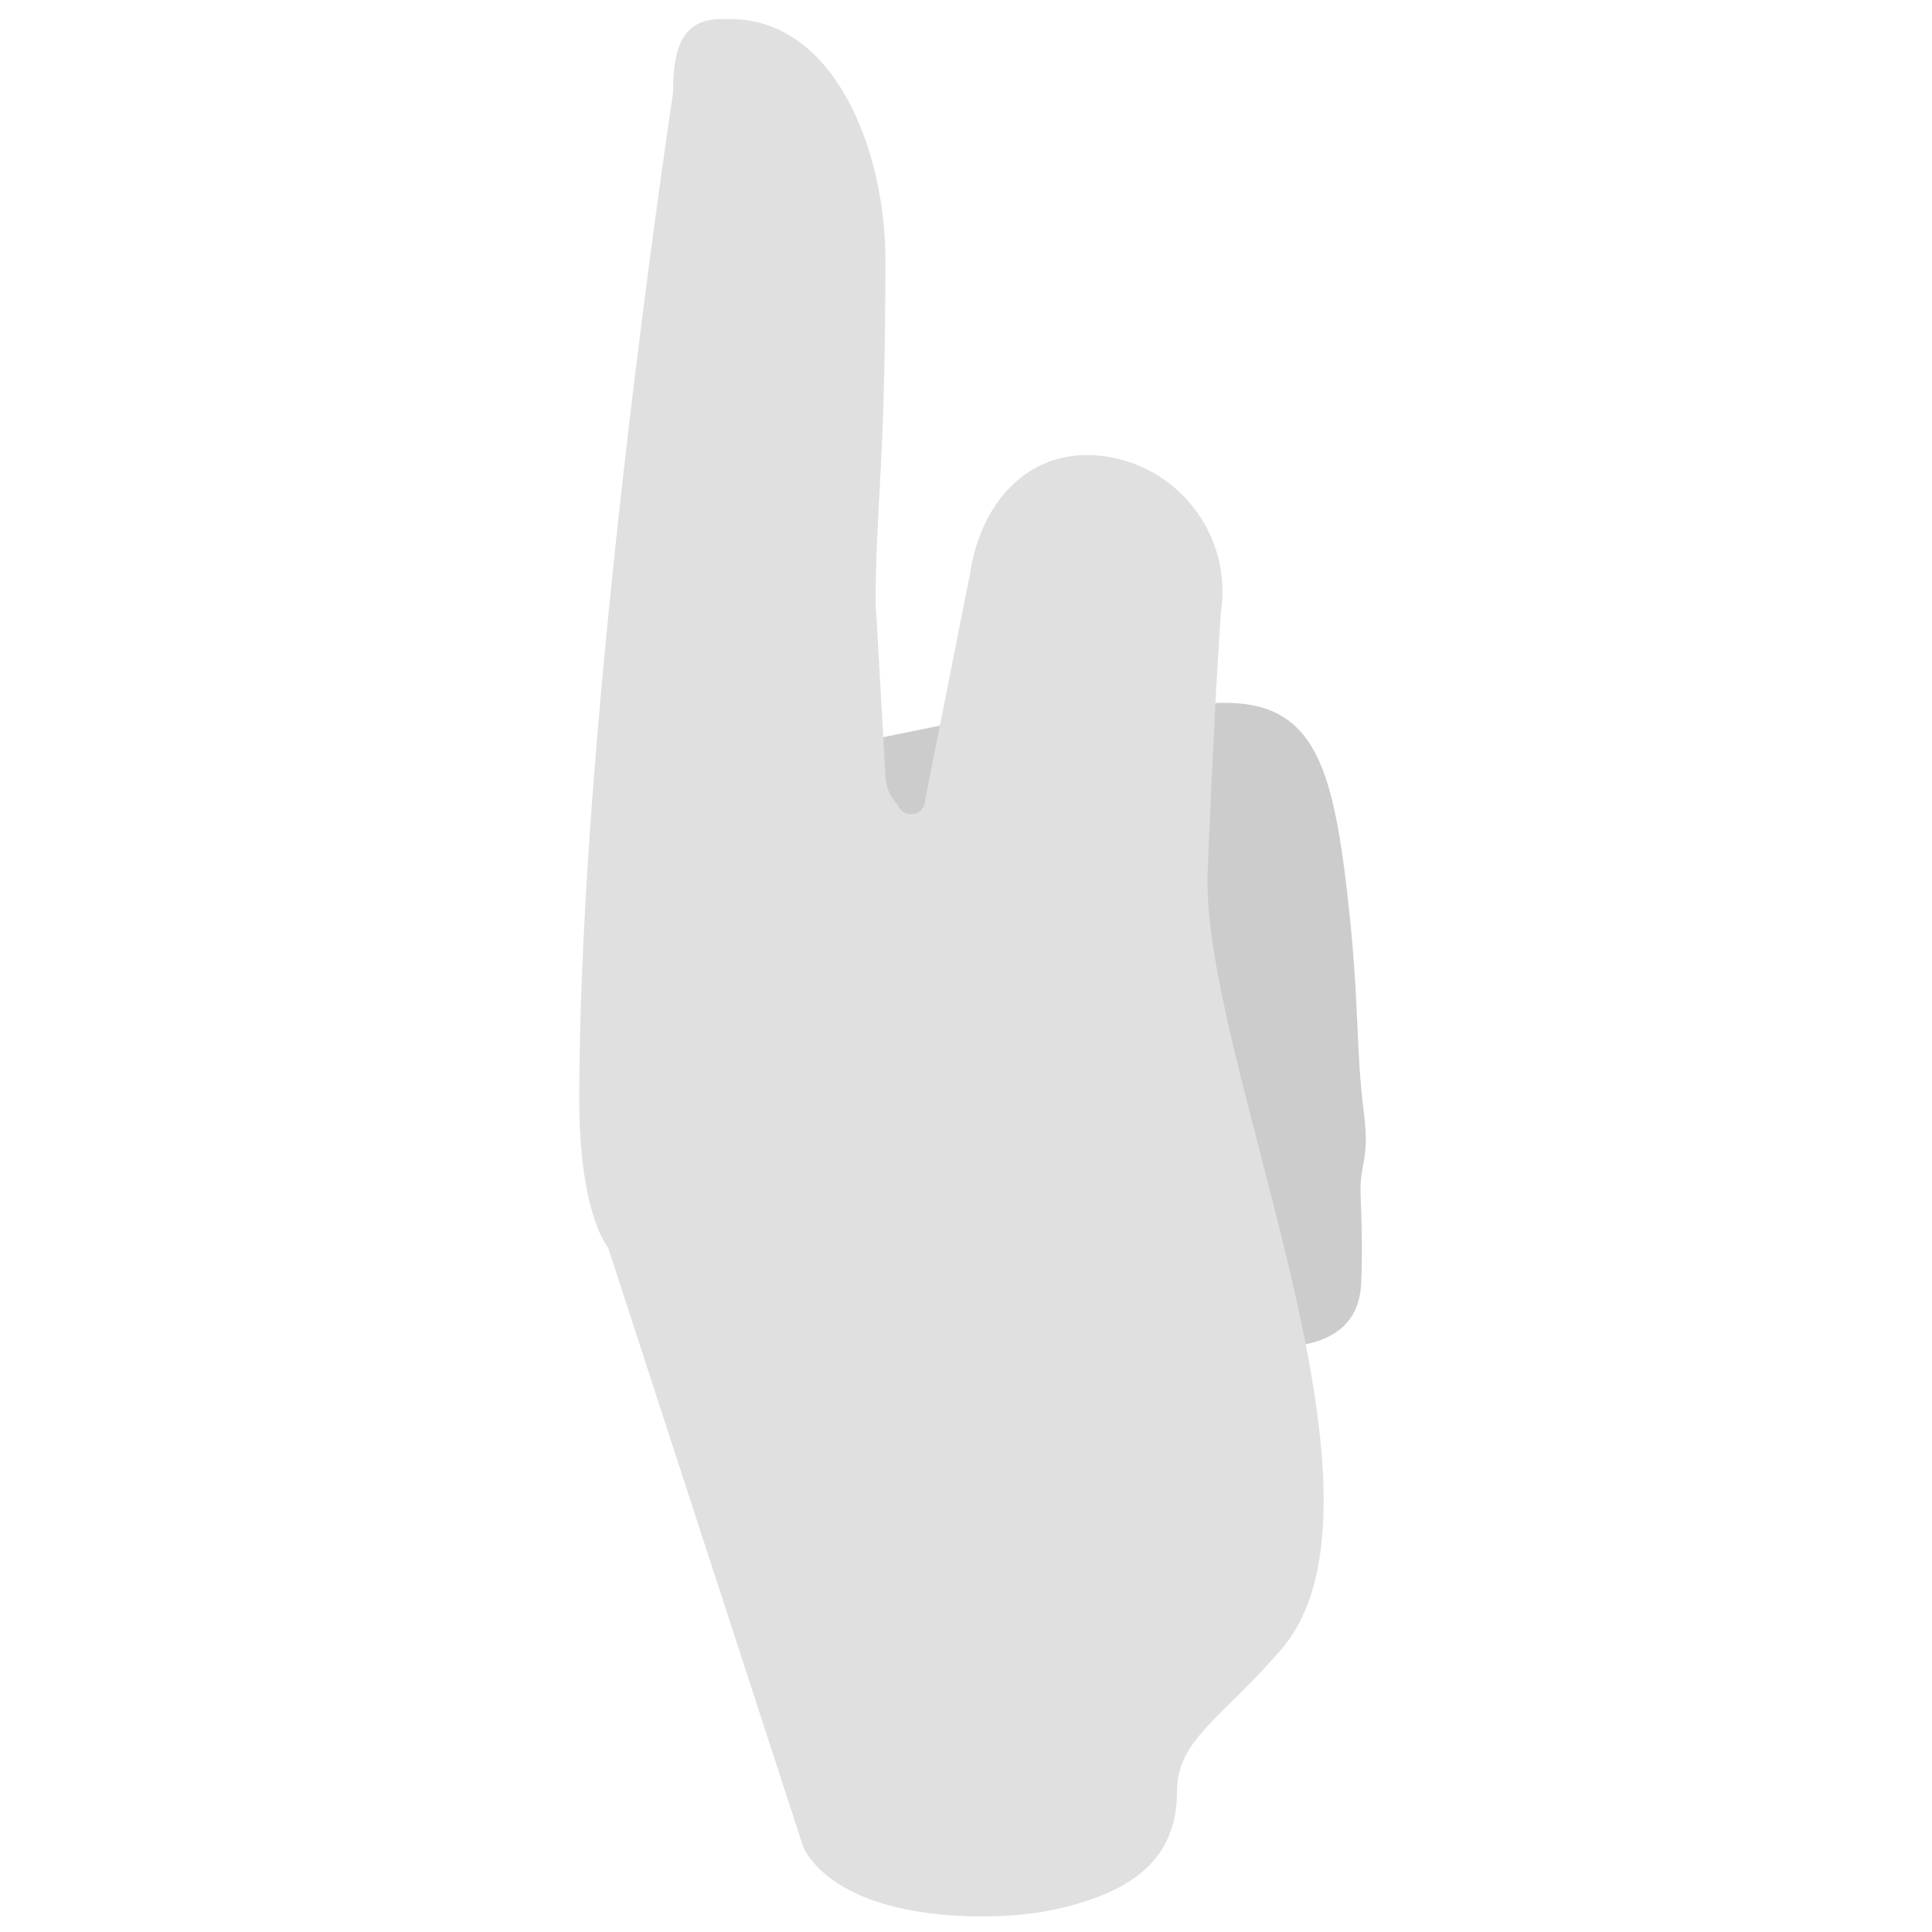 <svg xmlns="http://www.w3.org/2000/svg" width="3em" height="3em" viewBox="0 0 512 512"><path fill="#CCC" d="M361.458 295.037c-2.273-17.988-1.095-28.634-4.273-57.019c-5.294-47.28-12.898-60.296-62.163-46.646l1.397 14.38l-24.371-18.115l-61.497 12.493l9 24.701h78.723l12.387 127.473s48.834 16.427 50.068-12.232c.334-7.764.188-15.26-.14-23.033c-.381-9.002 2.479-9.262.869-22.002"/><path fill="#E0E0E0" d="M234.642 205.31c0 3.015 1.198 5.906 3.33 8.038c1.433 3.875 7.175 2.848 7.175-1.284l11.88-59.796c2.939-20.022 16.628-34.495 36.597-31.217c19.496 3.2 32.827 21.439 29.958 40.987c0 0-1.521 19.306-3.535 68.842c-2.014 49.535 54.042 166.149 19.43 206.328c-15.604 18.113-27.558 23.787-27.558 37.566c0 18.136-12.146 26.214-29.734 30.64c-6.002 1.511-13.132 2.458-21.577 2.458c-41.609 0-47.848-18.759-47.848-18.759l-51.61-158.491s-7.637-8.656-7.637-39.407c0-103.455 24.852-266.495 24.852-266.495c0-10.865 1.802-19.672 12.666-19.672h2.433c27.671 0 41.179 34.664 41.179 63.836c0 55.28-2.573 64.784-2.573 90.939z"/></svg>